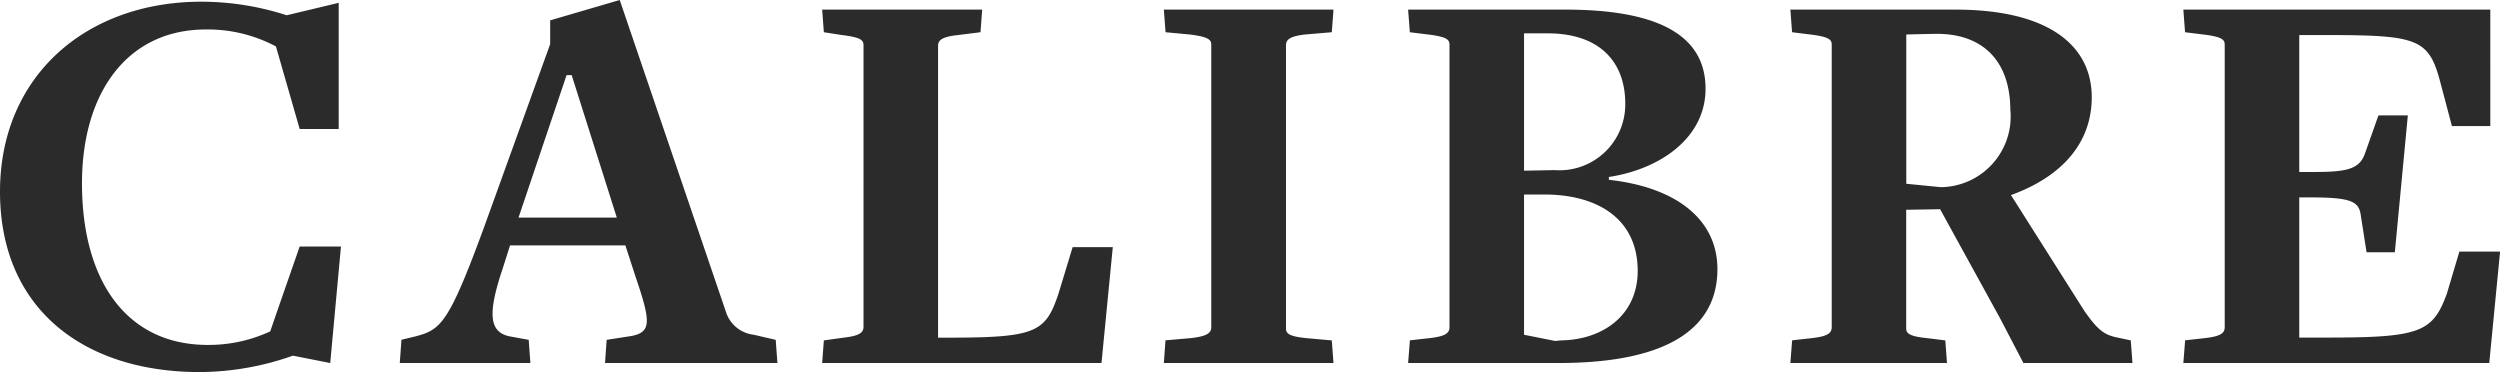 <svg xmlns="http://www.w3.org/2000/svg" xmlns:xlink="http://www.w3.org/1999/xlink" width="123.796" height="18.424" viewBox="0 0 123.796 18.424">
  <defs>
    <clipPath id="clip-path">
      <rect width="123.796" height="18.424" fill="none"/>
    </clipPath>
  </defs>
  <g id="Logo" clip-path="url(#clip-path)">
    <path id="Path_14" data-name="Path 14" d="M18.088,22.232H16.044s-1.456,4.172-1.456,4.2a7.251,7.251,0,0,1-3.108.672C7.5,27.1,5.264,23.968,5.264,19.1c0-4.48,2.24-7.616,6.132-7.616a7.155,7.155,0,0,1,3.472.84l1.176,4.088h1.932V10.164L15.4,10.78a13.748,13.748,0,0,0-4.228-.672c-5.684,0-9.968,3.668-9.968,9.408,0,5.824,4.172,8.932,9.884,8.932a13.978,13.978,0,0,0,4.62-.812L17.556,28ZM39.7,28l-.084-1.148L38.528,26.6a1.644,1.644,0,0,1-1.344-1.036l-5.292-15.54-3.444,1.008v1.176L25.172,21.28c-1.764,4.816-2.156,5.068-3.388,5.4l-.7.168L21,28h6.468l-.084-1.148-.924-.168c-1.036-.2-1.12-1.12-.364-3.36l.364-1.148h5.712l.5,1.54c.784,2.3.812,2.8-.336,2.968l-1.092.168L31.164,28Zm-7.952-7.2H26.88l2.38-7.056h.252ZM56.308,22.26H54.32l-.7,2.3c-.644,1.932-1.12,2.184-5.488,2.184h-.476V12.292c0-.28.2-.448.98-.532l1.12-.14.084-1.12H41.916L42,11.62l.9.14c.924.112,1.064.252,1.064.5V26.208c0,.308-.252.448-.952.532L42,26.88,41.916,28H55.748ZM67.236,28l-.084-1.12-1.26-.112c-.84-.084-1.008-.224-1.008-.476V12.264c0-.28.2-.448.952-.532l1.316-.112.084-1.12h-8.4l.084,1.12,1.2.112c.9.112,1.064.252,1.064.5v14c0,.308-.28.448-.98.532l-1.288.112L58.836,28Zm19.012-4.648c0-2.464-2.044-4.06-5.376-4.424v-.14c2.576-.392,4.788-1.96,4.788-4.368s-1.932-3.92-6.944-3.92H70.932l.084,1.12.9.112c.924.112,1.064.252,1.064.5v14c0,.308-.252.448-.952.532l-1.008.112L70.932,28H78.38C83.812,28,86.248,26.264,86.248,23.352Zm-3.948.084c0,2.184-1.708,3.416-3.808,3.444l-.28.028-1.54-.308V19.656H77.68C80.312,19.656,82.3,20.86,82.3,23.436Zm-.616-8.288a3.259,3.259,0,0,1-3.5,3.3l-1.512.028v-6.8h1.176C80.424,11.676,81.684,13.1,81.684,15.148Zm19.1,4.536c2.548-.924,4-2.6,4-4.844,0-2.576-2.156-4.34-6.748-4.34H89.86l.084,1.12.9.112c.924.112,1.064.252,1.064.5v14c0,.308-.252.448-.952.532l-1.008.112L89.86,28h7.756l-.084-1.12-.9-.112c-.84-.084-1.036-.224-1.036-.476v-5.88l1.68-.028,2.968,5.4L101.4,28h5.4l-.084-1.12-.784-.168c-.588-.14-.9-.42-1.512-1.288Zm-.028-4.2a3.5,3.5,0,0,1-3.444,3.808L95.6,19.124V11.732s1.092-.028,1.316-.028C99.3,11.62,100.752,12.964,100.752,15.484Zm24.248,7h-2.016l-.616,2.072c-.7,1.932-1.344,2.184-5.936,2.184H115.06V19.8h.616c2.016,0,2.352.224,2.436.924l.28,1.792h1.4l.644-6.776H118.98l-.672,1.9c-.28.784-.952.9-2.548.9h-.7V11.76h1.316c4.452,0,5.068.168,5.628,2.184l.616,2.324h1.9V10.5h-15.2l.084,1.12.9.112c.924.112,1.064.252,1.064.5v14c0,.308-.252.448-.952.532l-1.008.112L109.32,28h15.148Z" transform="translate(-1.204 -10.024)" fill="#2b2b2b"/>
  </g>
</svg>
